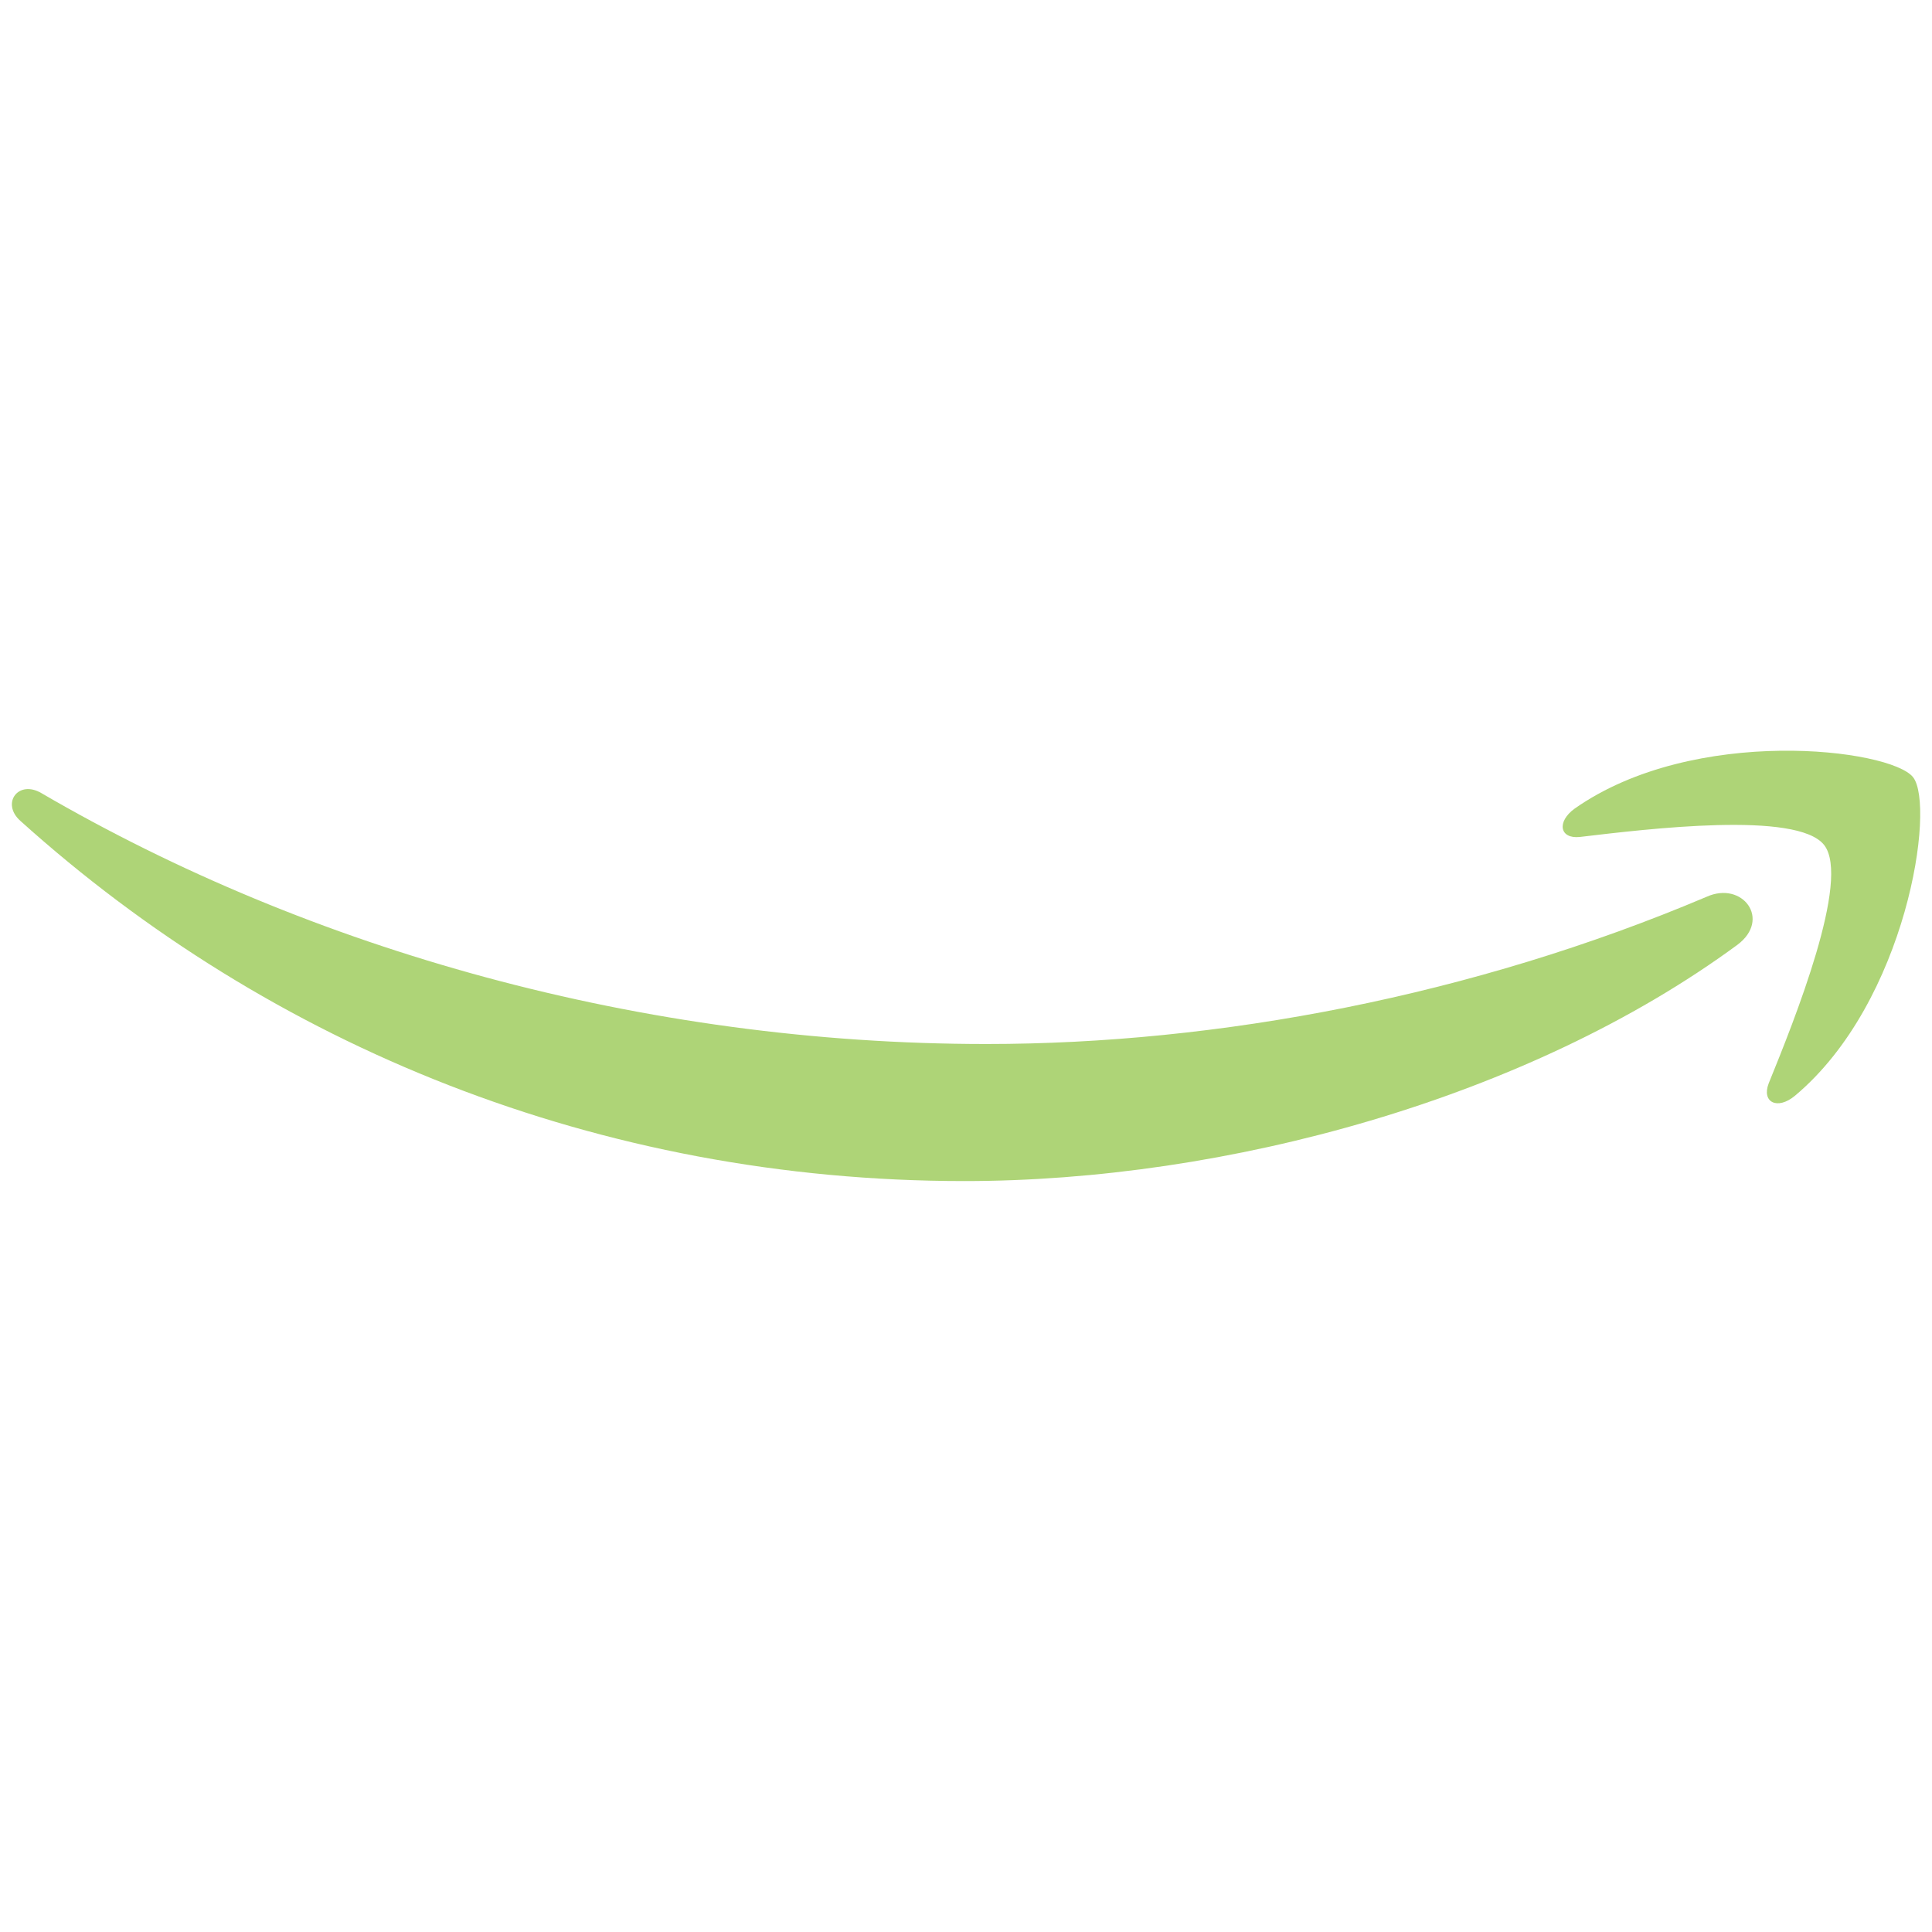 <?xml version="1.0" encoding="utf-8"?>
<!-- Generator: Adobe Illustrator 22.1.0, SVG Export Plug-In . SVG Version: 6.00 Build 0)  -->
<svg version="1.1"
	 id="svg1936" inkscape:version="0.91 r13725" sodipodi:docname="Amazon.com-Logo.svg" xmlns:cc="http://creativecommons.org/ns#" xmlns:dc="http://purl.org/dc/elements/1.1/" xmlns:inkscape="http://www.inkscape.org/namespaces/inkscape" xmlns:rdf="http://www.w3.org/1999/02/22-rdf-syntax-ns#" xmlns:sodipodi="http://sodipodi.sourceforge.net/DTD/sodipodi-0.dtd" xmlns:svg="http://www.w3.org/2000/svg"
	 xmlns="http://www.w3.org/2000/svg" xmlns:xlink="http://www.w3.org/1999/xlink" x="0px" y="0px" viewBox="0 0 265 265"
	 style="enable-background:new 0 0 265 265;" xml:space="preserve">
<style type="text/css">
	.st0{fill:#AED477;}
</style>
<sodipodi:namedview  bordercolor="#666666" borderopacity="1" gridtolerance="10" guidetolerance="10" id="namedview19" inkscape:current-layer="svg1936" inkscape:cx="515.8293" inkscape:cy="60.382118" inkscape:pageopacity="0" inkscape:pageshadow="2" inkscape:window-height="706" inkscape:window-maximized="1" inkscape:window-width="1280" inkscape:window-x="-8" inkscape:window-y="-8" inkscape:zoom="0.72245926" objecttolerance="10" pagecolor="#ffffff" showgrid="false">
	</sodipodi:namedview>
<path id="path8" inkscape:connector-curvature="0" class="st0" d="M238.3,129.6c-28.7,21.1-70.2,32.4-106,32.4
	c-50.2,0-95.3-18.6-129.5-49.4c-2.7-2.4-0.3-5.7,2.9-3.8c36.9,21.5,82.5,34.4,129.6,34.4c31.8,0,66.7-6.6,98.8-20.2
	C239,120.8,243,126.1,238.3,129.6"/>
<path id="path10" inkscape:connector-curvature="0" class="st0" d="M250.2,115.9c-3.7-4.7-24.2-2.2-33.5-1.1
	c-2.8,0.3-3.2-2.1-0.7-3.9c16.4-11.5,43.3-8.2,46.4-4.3c3.1,3.9-0.8,30.8-16.2,43.7c-2.4,2-4.6,0.9-3.6-1.7
	C246.1,140,253.9,120.6,250.2,115.9"/>
</svg>

